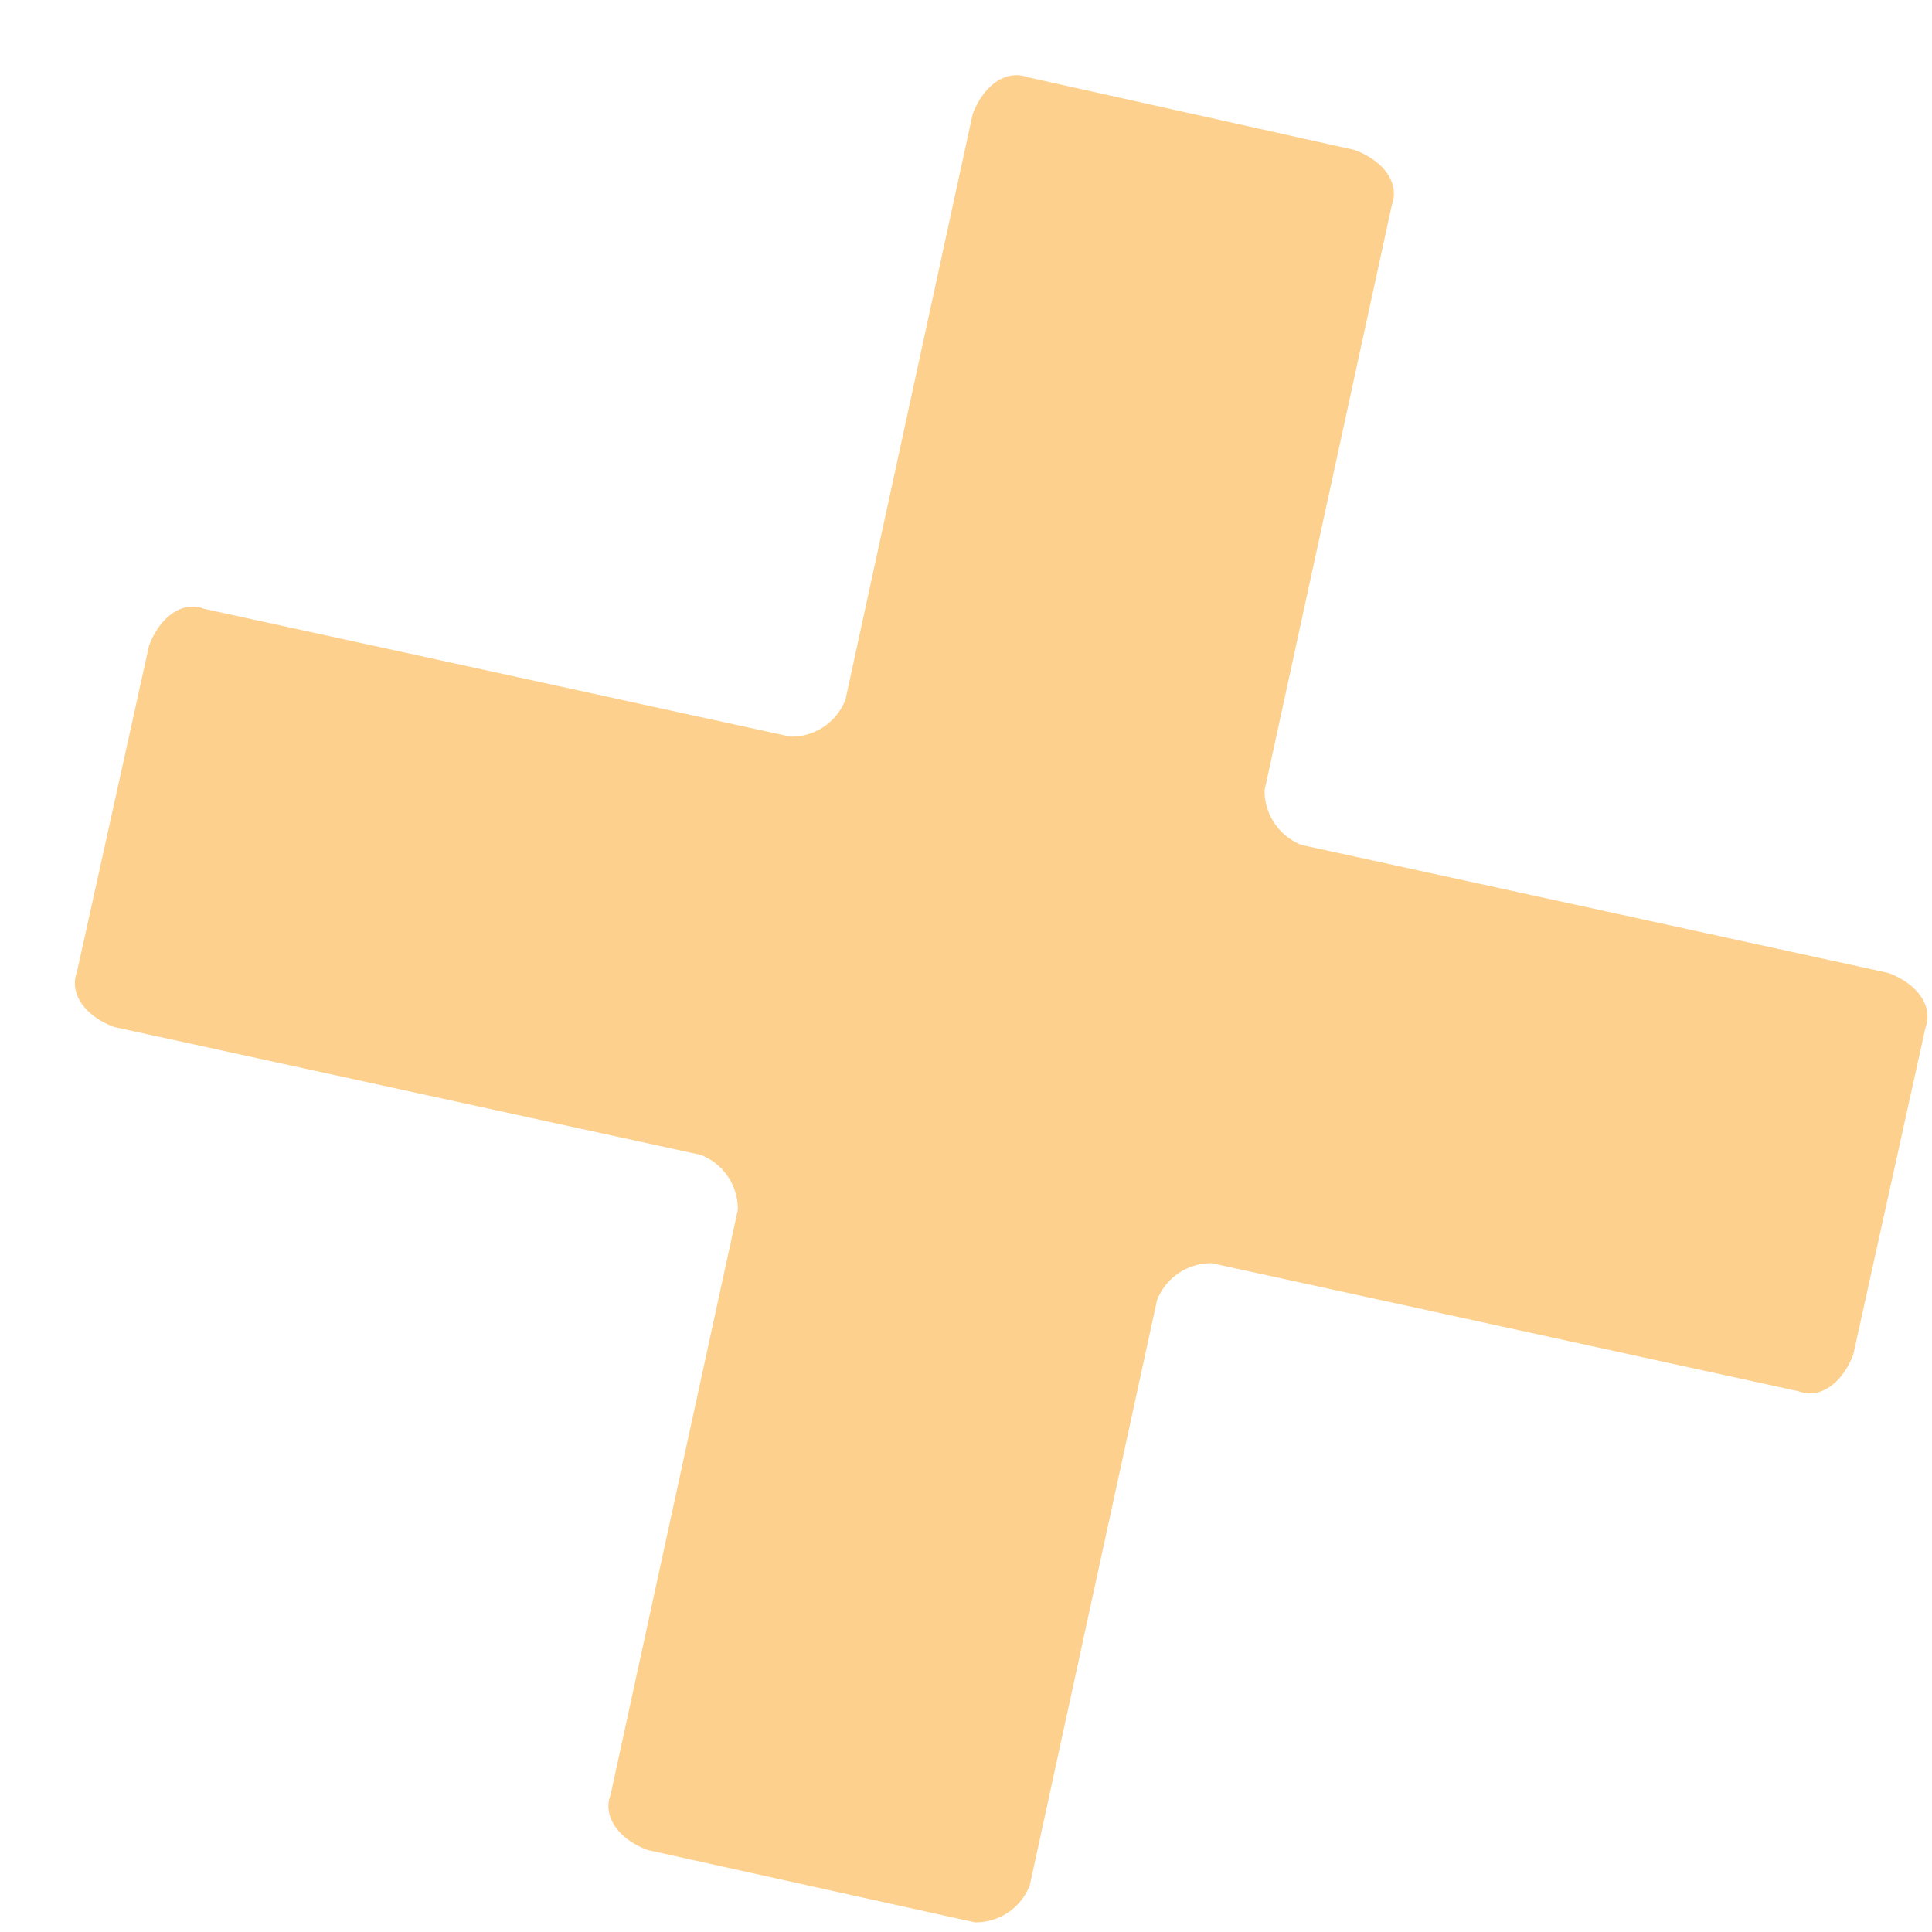 <svg width="21" height="21" viewBox="0 0 21 21" fill="none" xmlns="http://www.w3.org/2000/svg"><path d="m11.193 20.494 1.383-6.36a.63.63 0 0 1 .598-.403l6.374 1.391c.236.09.48-.088.597-.401l.784-3.55c.087-.235-.09-.48-.405-.596l-6.374-1.39a.63.63 0 0 1-.404-.598l1.383-6.36c.087-.236-.09-.48-.405-.597L11.17.839c-.236-.087-.481.09-.598.404L9.19 7.604a.63.63 0 0 1-.598.403l-6.375-1.39c-.235-.089-.48.088-.597.402l-.784 3.547c-.087.235.09.48.405.597l6.375 1.39a.63.63 0 0 1 .404.597l-1.384 6.362c-.088.235.09.48.404.597l3.556.786a.63.63 0 0 0 .597-.402z" fill="#FDD08D"/></svg>
